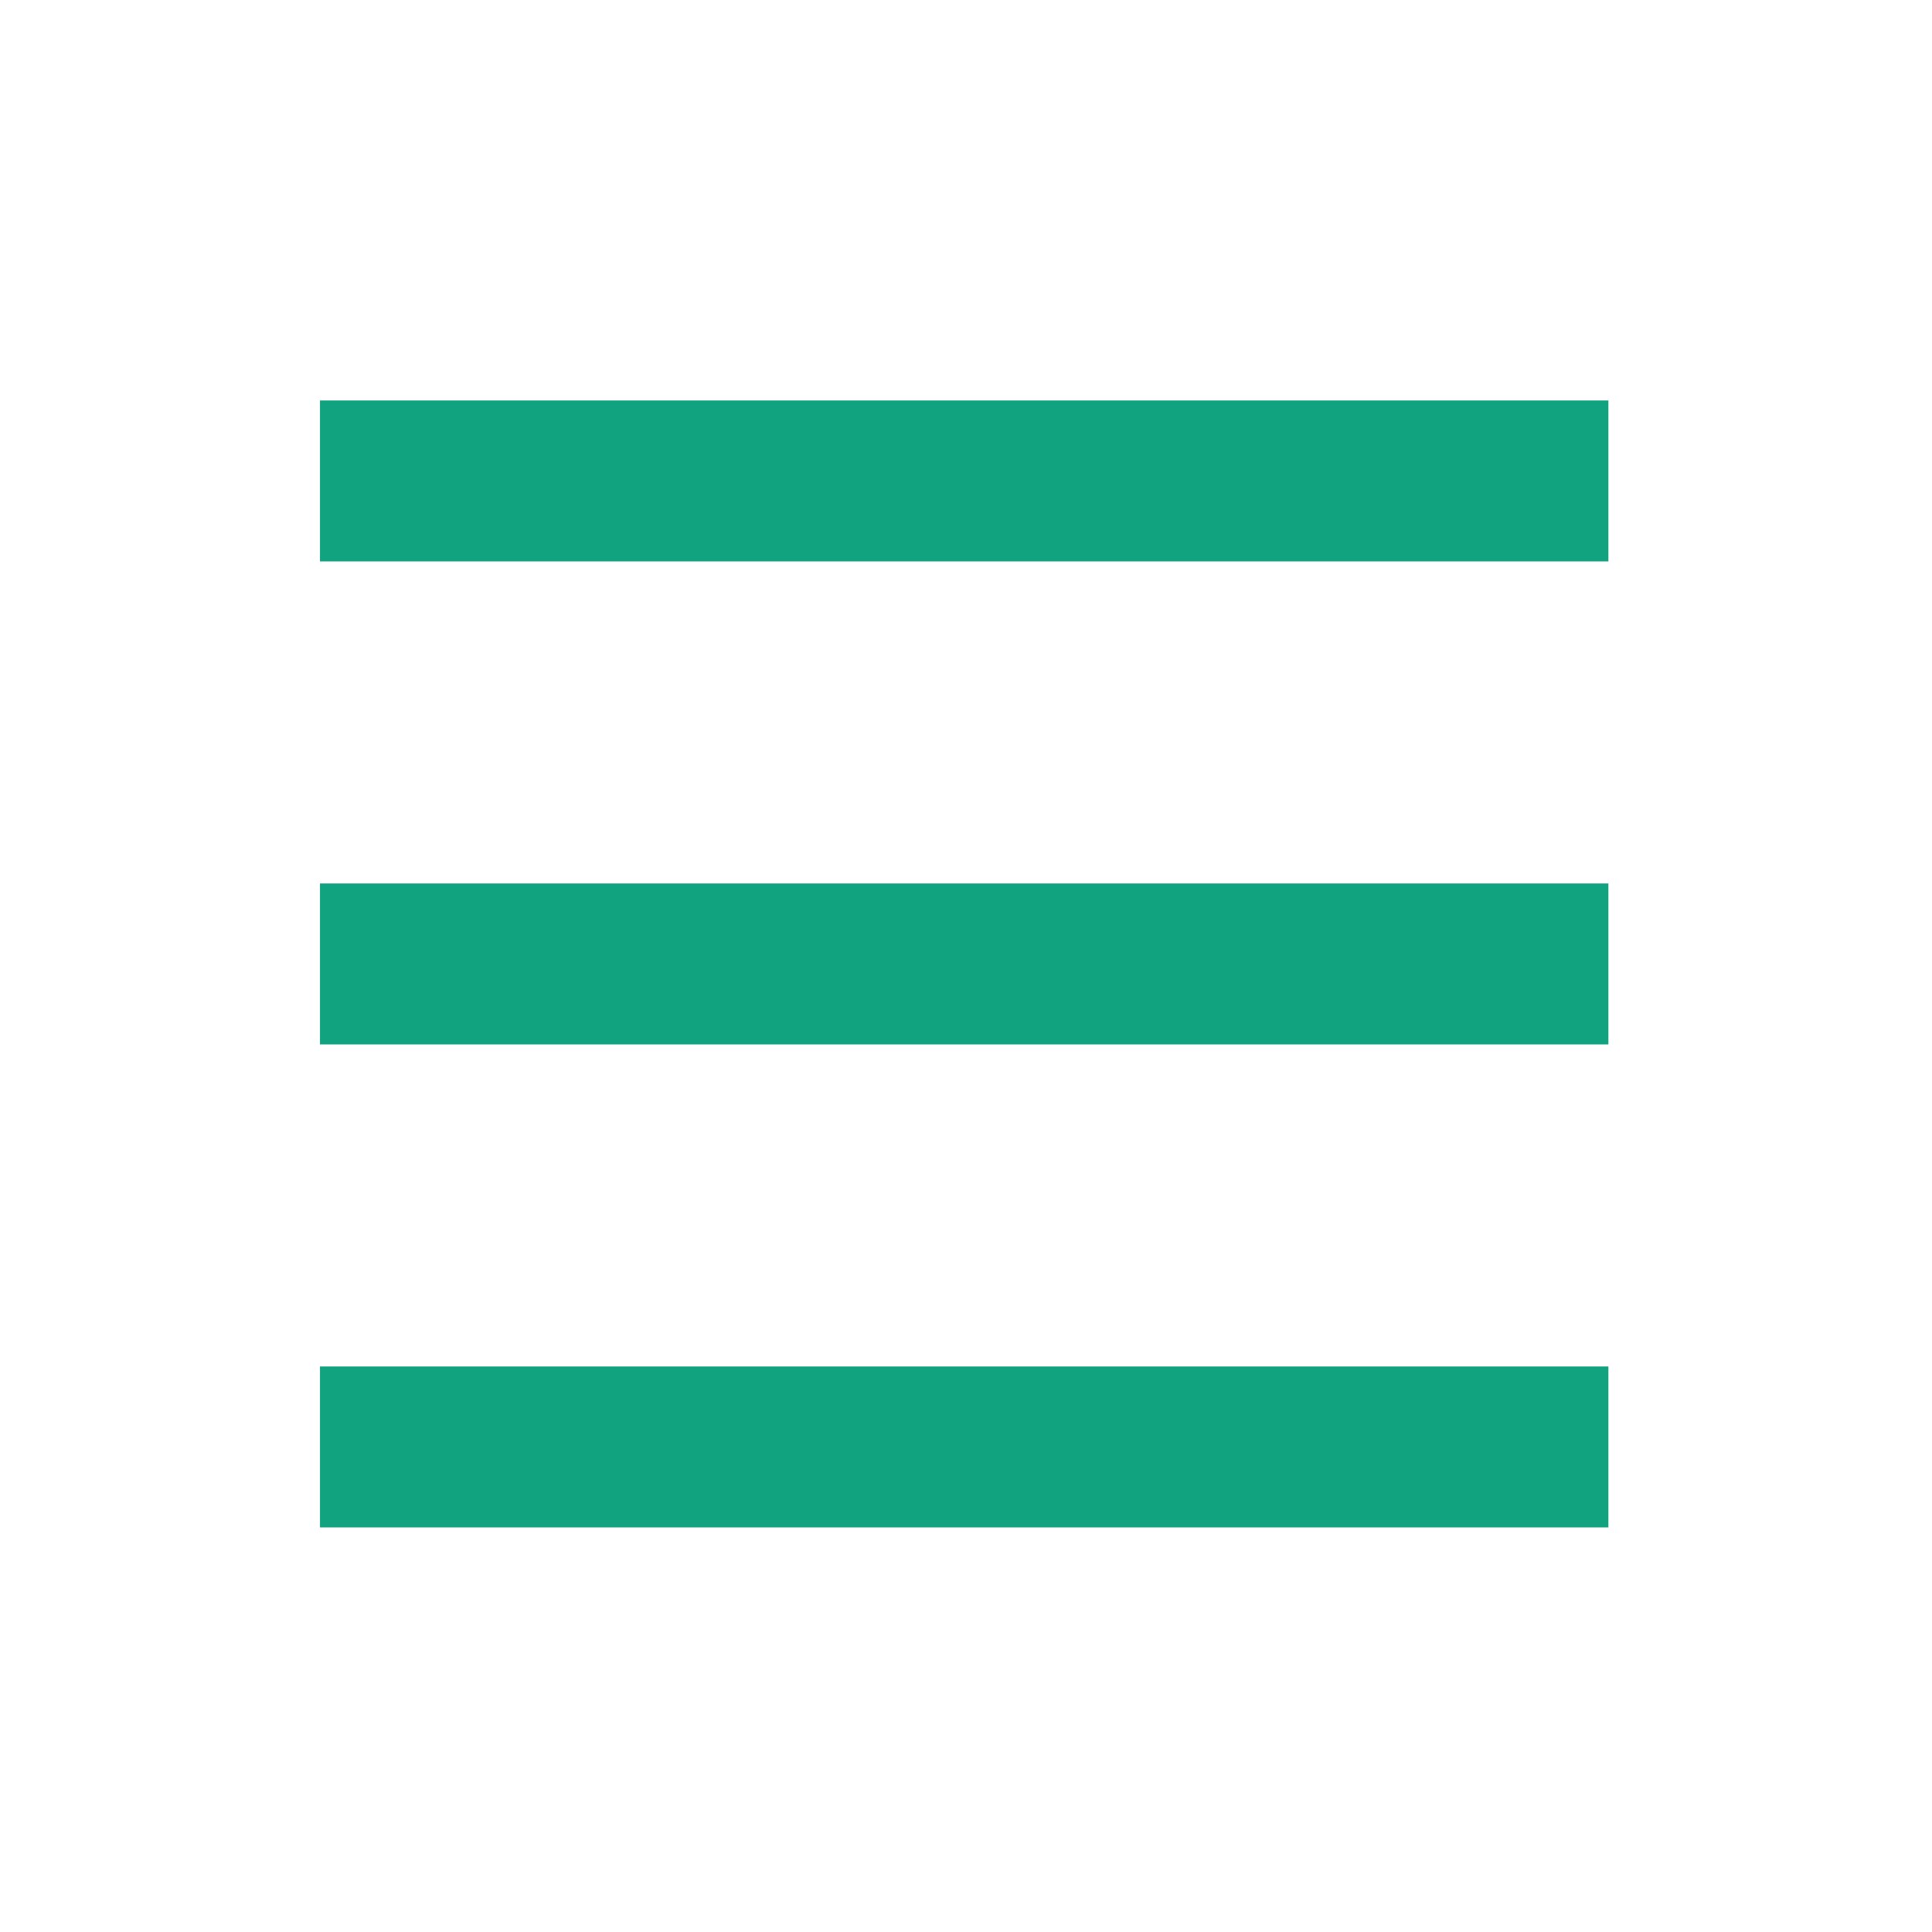 <svg xmlns="http://www.w3.org/2000/svg" xmlns:xlink="http://www.w3.org/1999/xlink" width="16" height="16" fill="none" viewBox="0 0 16 16"><defs><rect id="path_0" width="16" height="16" x="0" y="0"/></defs><g opacity="1" transform="translate(0 0) rotate(0 8 8)"><mask id="bg-mask-0" fill="#fff"><use xlink:href="#path_0"/></mask><g mask="url(#bg-mask-0)"><path id="路径 1" style="stroke:#11A380;stroke-width:1.333;stroke-opacity:1;stroke-dasharray:0 0" d="M0,0L10.67,0" transform="translate(2.65 3.983) rotate(0 5.333 0)"/><path id="路径 2" style="stroke:#11A380;stroke-width:1.333;stroke-opacity:1;stroke-dasharray:0 0" d="M0,0L10.67,0" transform="translate(2.65 7.983) rotate(0 5.333 0)"/><path id="路径 3" style="stroke:#11A380;stroke-width:1.333;stroke-opacity:1;stroke-dasharray:0 0" d="M0,0L10.67,0" transform="translate(2.65 11.983) rotate(0 5.333 0)"/></g></g></svg>